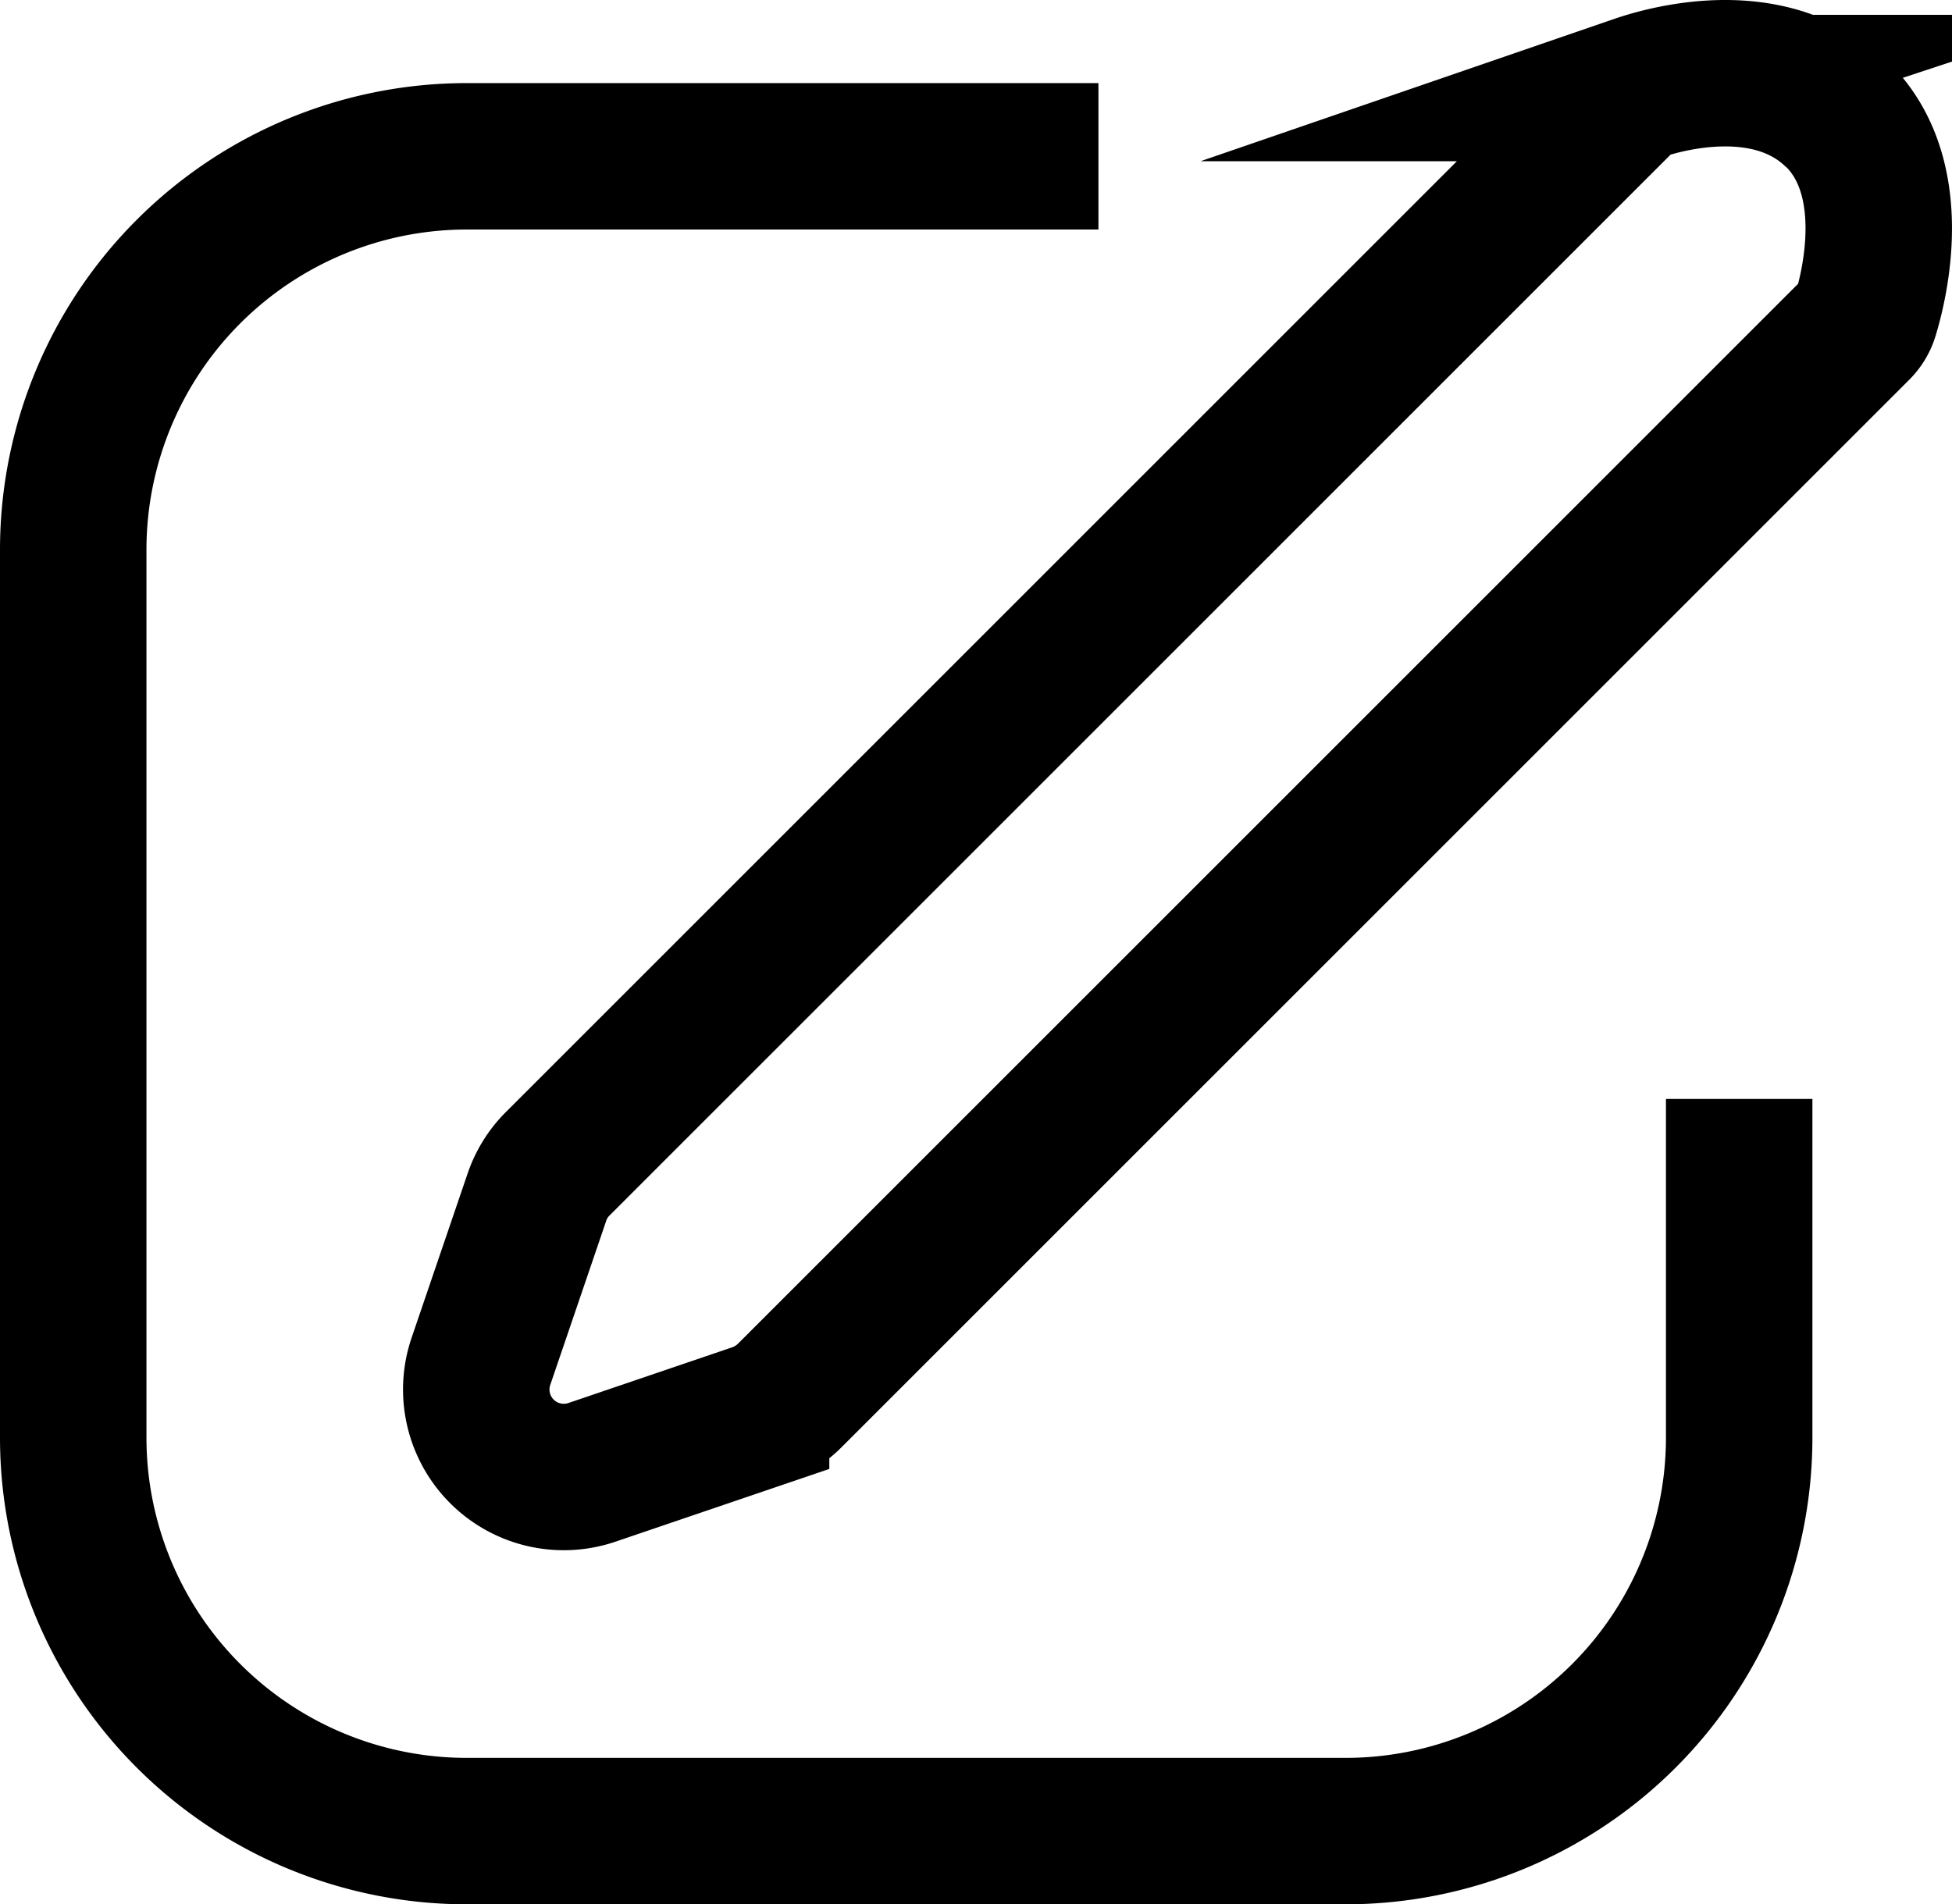 <svg stroke="#000" xmlns="http://www.w3.org/2000/svg" viewBox="0 0 213.25 208.08">
  <path fill="none" stroke-miterlimit="10" stroke-width="16" d="M200.8 12.62c-7.26-7.25-18.7-4.07-21.81-3a3.44 3.44 0 0 0-1.35.83l-116.7 116.7a9.4 9.4 0 0 0-2.29 3.68l-6.11 17.92a9.56 9.56 0 0 0 12.13 12.13l17.93-6.1a9.7 9.7 0 0 0 3.67-2.29L202.94 35.82a3.5 3.5 0 0 0 .86-1.44c.99-3.24 3.87-14.88-3-21.79M120 17.08H51a43 43 0 0 0-43 43v97a43 43 0 0 0 43 43h96a43 43 0 0 0 43-43v-37"/>
</svg>
